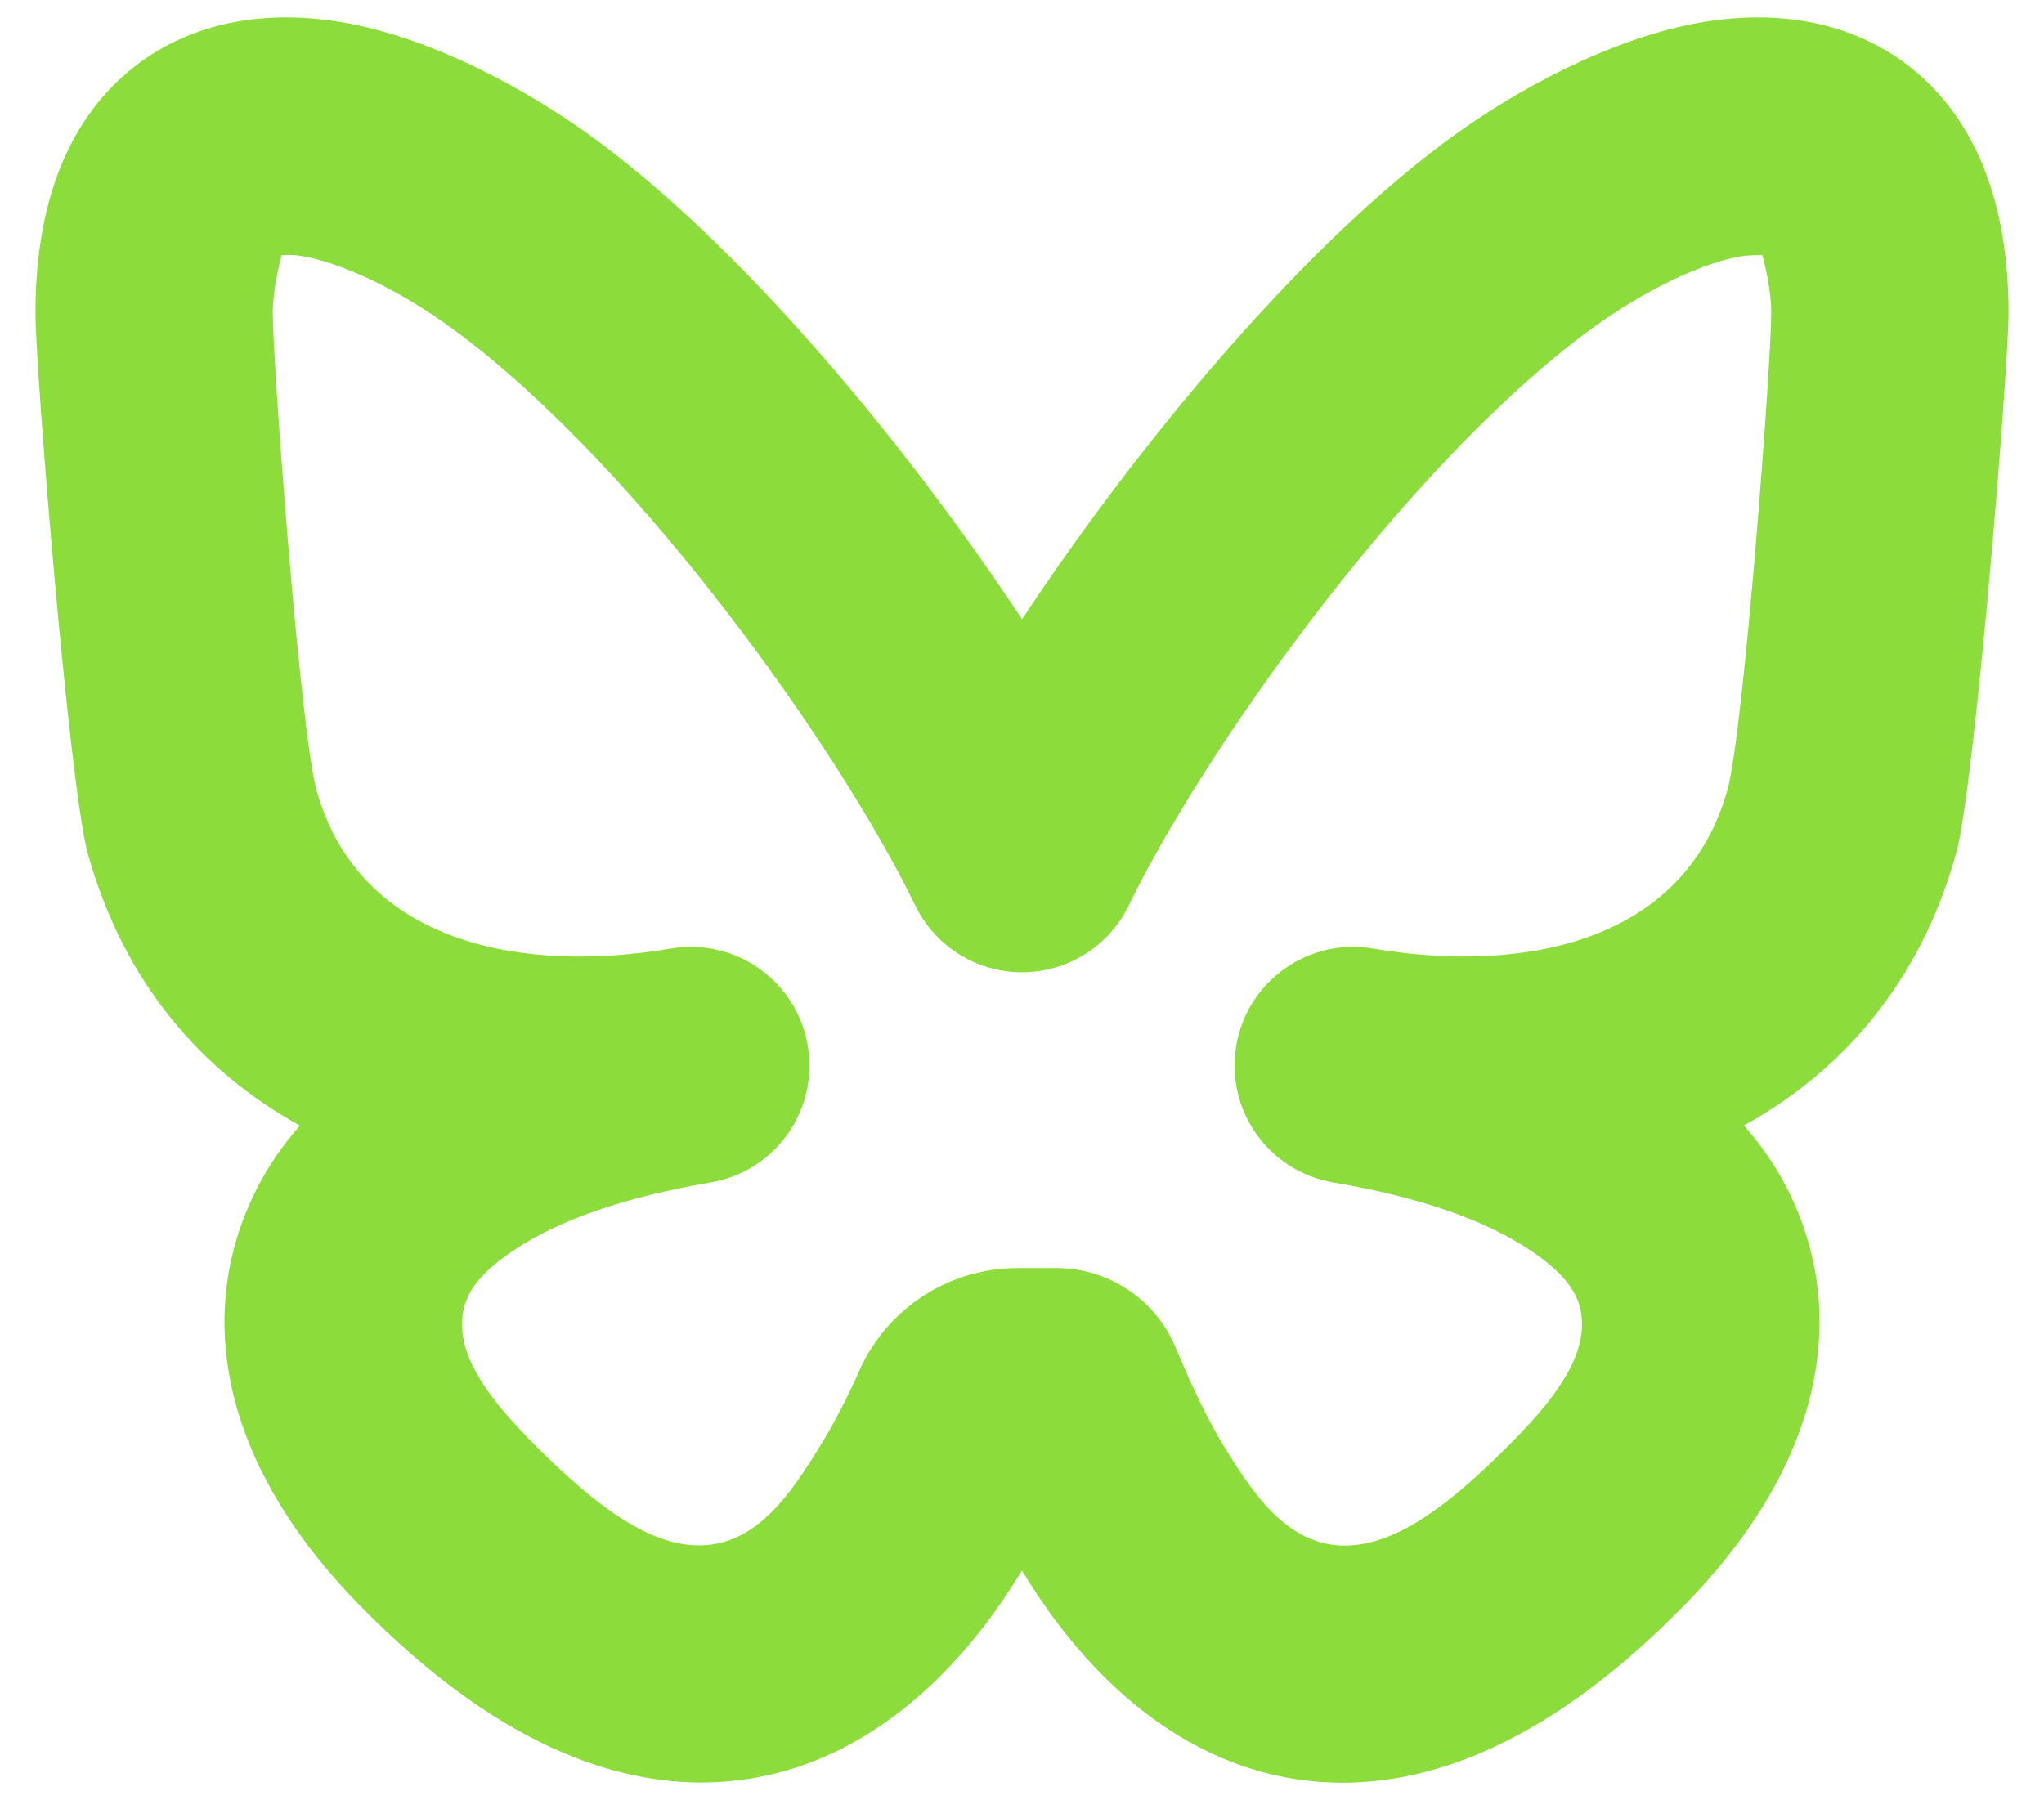 <?xml version="1.0" encoding="utf-8"?>
<svg viewBox="0 0 512 451" xmlns="http://www.w3.org/2000/svg">
  <path fill="rgb(140, 220, 60)" d="M 150.698 36.048 L 150.717 36.063 C 188.542 64.48 228.451 113.468 256.012 155.142 C 283.57 113.485 323.47 64.47 361.283 36.063 L 361.302 36.048 C 380.024 22.006 403.822 9.752 424.879 5.836 C 445.396 2.019 463.96 5.616 477.999 16.447 C 491.635 26.968 503.121 45.699 503.121 78.424 C 503.121 92.499 494.678 196.853 489.986 213.815 L 489.96 213.912 C 480.91 246.204 461.451 268.376 436.858 281.966 C 441.217 286.952 444.744 292.13 447.463 297.403 C 463.014 327.568 457.86 365.274 422.252 401.822 C 385.701 439.354 353.901 448.694 328.9 446.286 C 303.12 443.802 281.729 428.54 265.618 407.606 C 262.152 403.103 258.943 398.344 255.982 393.484 C 253.03 398.322 249.832 403.062 246.379 407.547 C 230.273 428.469 208.889 443.734 183.115 446.231 C 158.111 448.653 126.311 439.333 89.755 401.83 L 89.75 401.825 C 54.14 365.276 48.985 327.569 64.537 297.403 C 67.25 292.143 70.767 286.976 75.112 282 C 50.534 268.428 31.087 246.278 22.04 213.996 L 22.014 213.9 C 17.322 196.938 8.879 92.588 8.879 78.424 C 8.879 45.699 20.365 26.968 34.001 16.447 C 48.04 5.616 66.604 2.019 87.121 5.836 C 108.177 9.752 131.976 22.006 150.698 36.048 Z M 167.942 237.666 C 167.972 237.661 168.044 237.648 168.05 237.647 C 184.229 234.896 199.577 245.779 202.332 261.958 C 205.088 278.138 194.209 293.488 178.03 296.248 C 178.025 296.25 177.949 296.262 177.916 296.268 C 156.695 299.885 140.05 305.546 128.421 313.426 C 121.802 317.91 117.003 322.674 115.982 328.731 C 114.283 338.801 121.279 349.002 132.326 360.34 C 150.85 379.343 164.713 388.291 177.384 387.063 C 190.239 385.817 198.27 373.874 205.208 362.643 C 209.14 356.278 212.478 349.641 215.28 343.347 C 222.253 327.754 237.734 317.713 254.815 317.703 C 258.097 317.696 261.396 317.693 264.565 317.691 C 277.662 317.684 289.477 325.558 294.509 337.65 C 297.958 345.982 302.282 355.396 306.796 362.706 C 313.729 373.936 321.751 385.877 334.601 387.114 C 347.274 388.336 361.138 379.373 379.667 360.346 L 379.672 360.341 C 390.72 349.003 397.717 338.802 396.018 328.731 C 394.997 322.674 390.198 317.91 383.579 313.426 C 371.95 305.546 355.305 299.885 334.084 296.268 C 334.051 296.262 333.975 296.25 333.97 296.248 C 317.791 293.488 306.912 278.138 309.668 261.958 C 312.423 245.779 327.771 234.896 343.95 237.647 C 343.956 237.648 344.028 237.661 344.058 237.666 C 379.774 243.736 421.635 237.28 432.718 197.875 C 436.861 182.625 443.676 90.82 443.676 78.424 C 443.676 72.722 442.079 66.245 441.457 63.936 C 440.1 63.92 437.643 63.939 436.021 64.228 C 429.634 65.368 422.884 68.103 416.294 71.472 C 409.477 74.957 402.867 79.181 396.978 83.597 C 350.67 118.393 301.052 189.042 282.75 226.83 C 277.781 237.087 267.385 243.6 255.988 243.596 C 244.59 243.592 234.199 237.07 229.24 226.808 C 210.941 188.949 161.33 118.397 115.031 83.604 L 115.011 83.59 C 106.366 77.108 96.163 70.992 86.055 67.146 C 82.119 65.649 78.231 64.494 74.51 63.998 C 73.353 63.845 71.621 63.875 70.534 63.917 C 69.942 66.182 68.324 72.876 68.324 78.424 C 68.324 90.914 75.155 182.924 79.3 198.026 C 90.372 237.363 132.232 243.735 167.942 237.666 Z"/>
</svg>